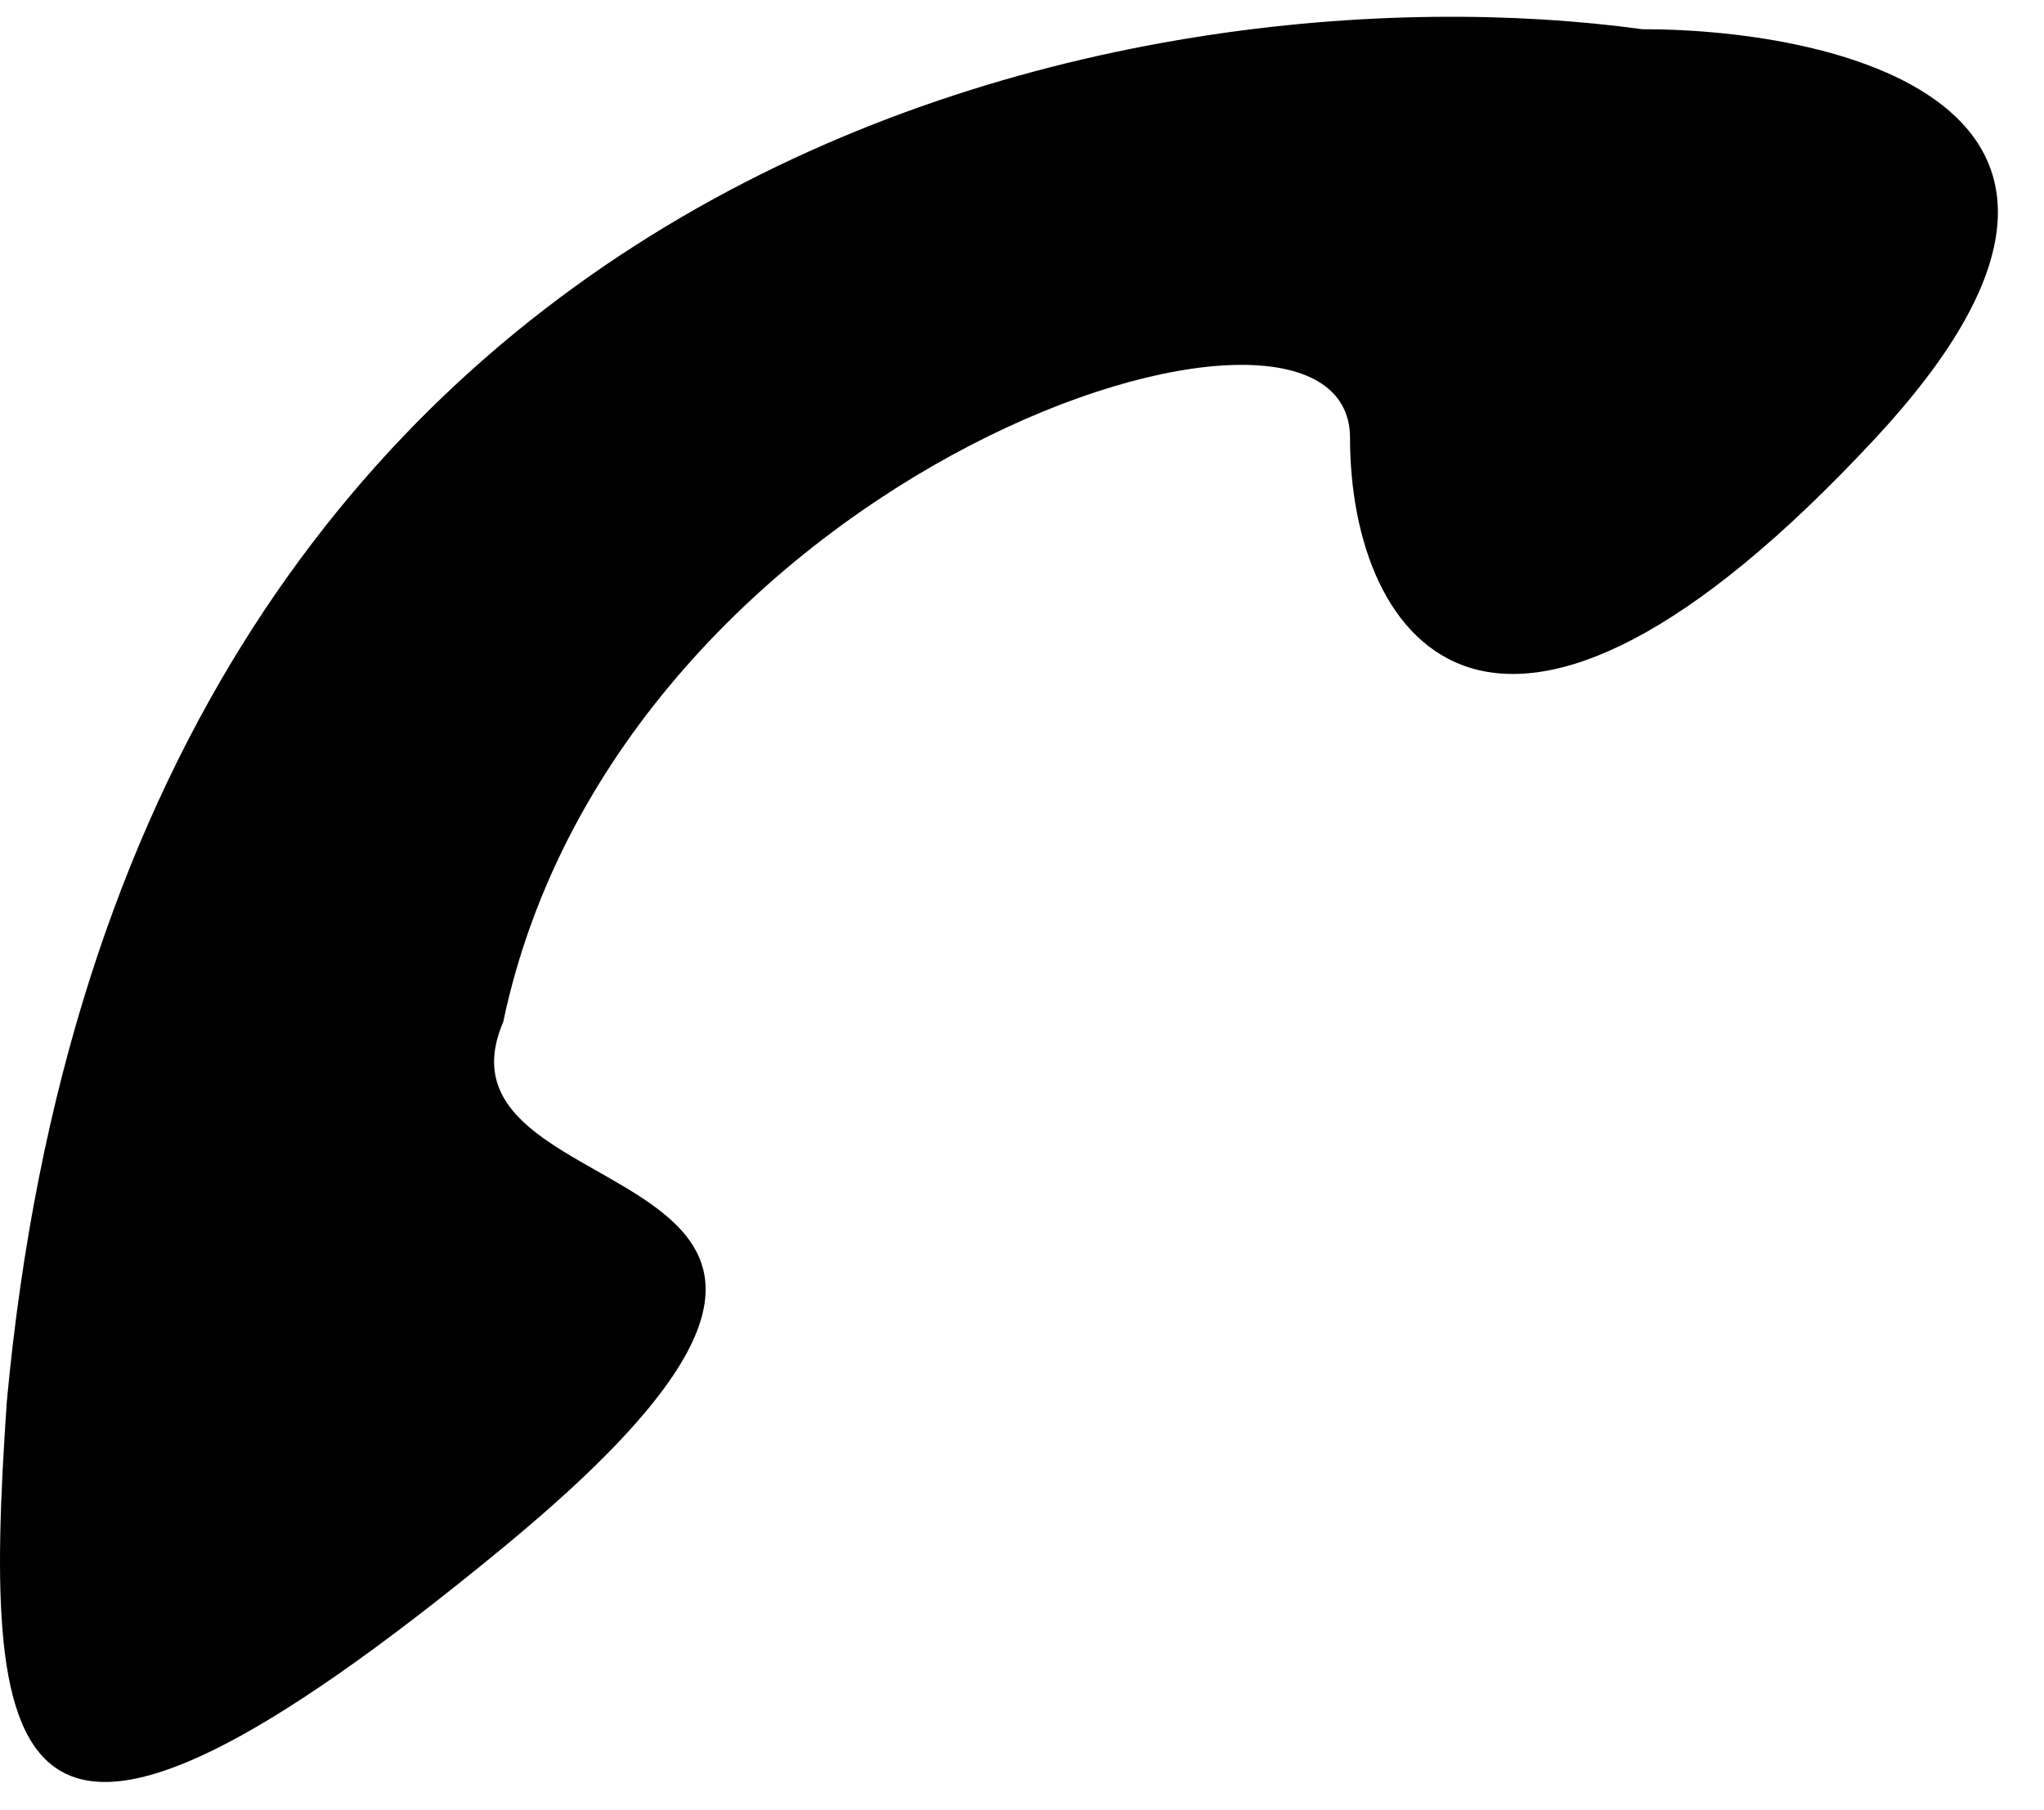 <svg width="35" height="31" viewBox="0 0 35 31" fill="none" xmlns="http://www.w3.org/2000/svg">
<path d="M32.117 7.5C37.317 1.9 31.617 0.5 28.117 0.5C19.617 -0.667 2.117 2.4 0.117 24C-0.33 30.5 0.117 33.5 8.617 26.5C17.117 19.5 7.117 21 8.617 17.5C10.617 8 23.117 4 23.117 7.5C23.117 11 25.617 14.5 32.117 7.5Z" fill="black"/>
</svg>
